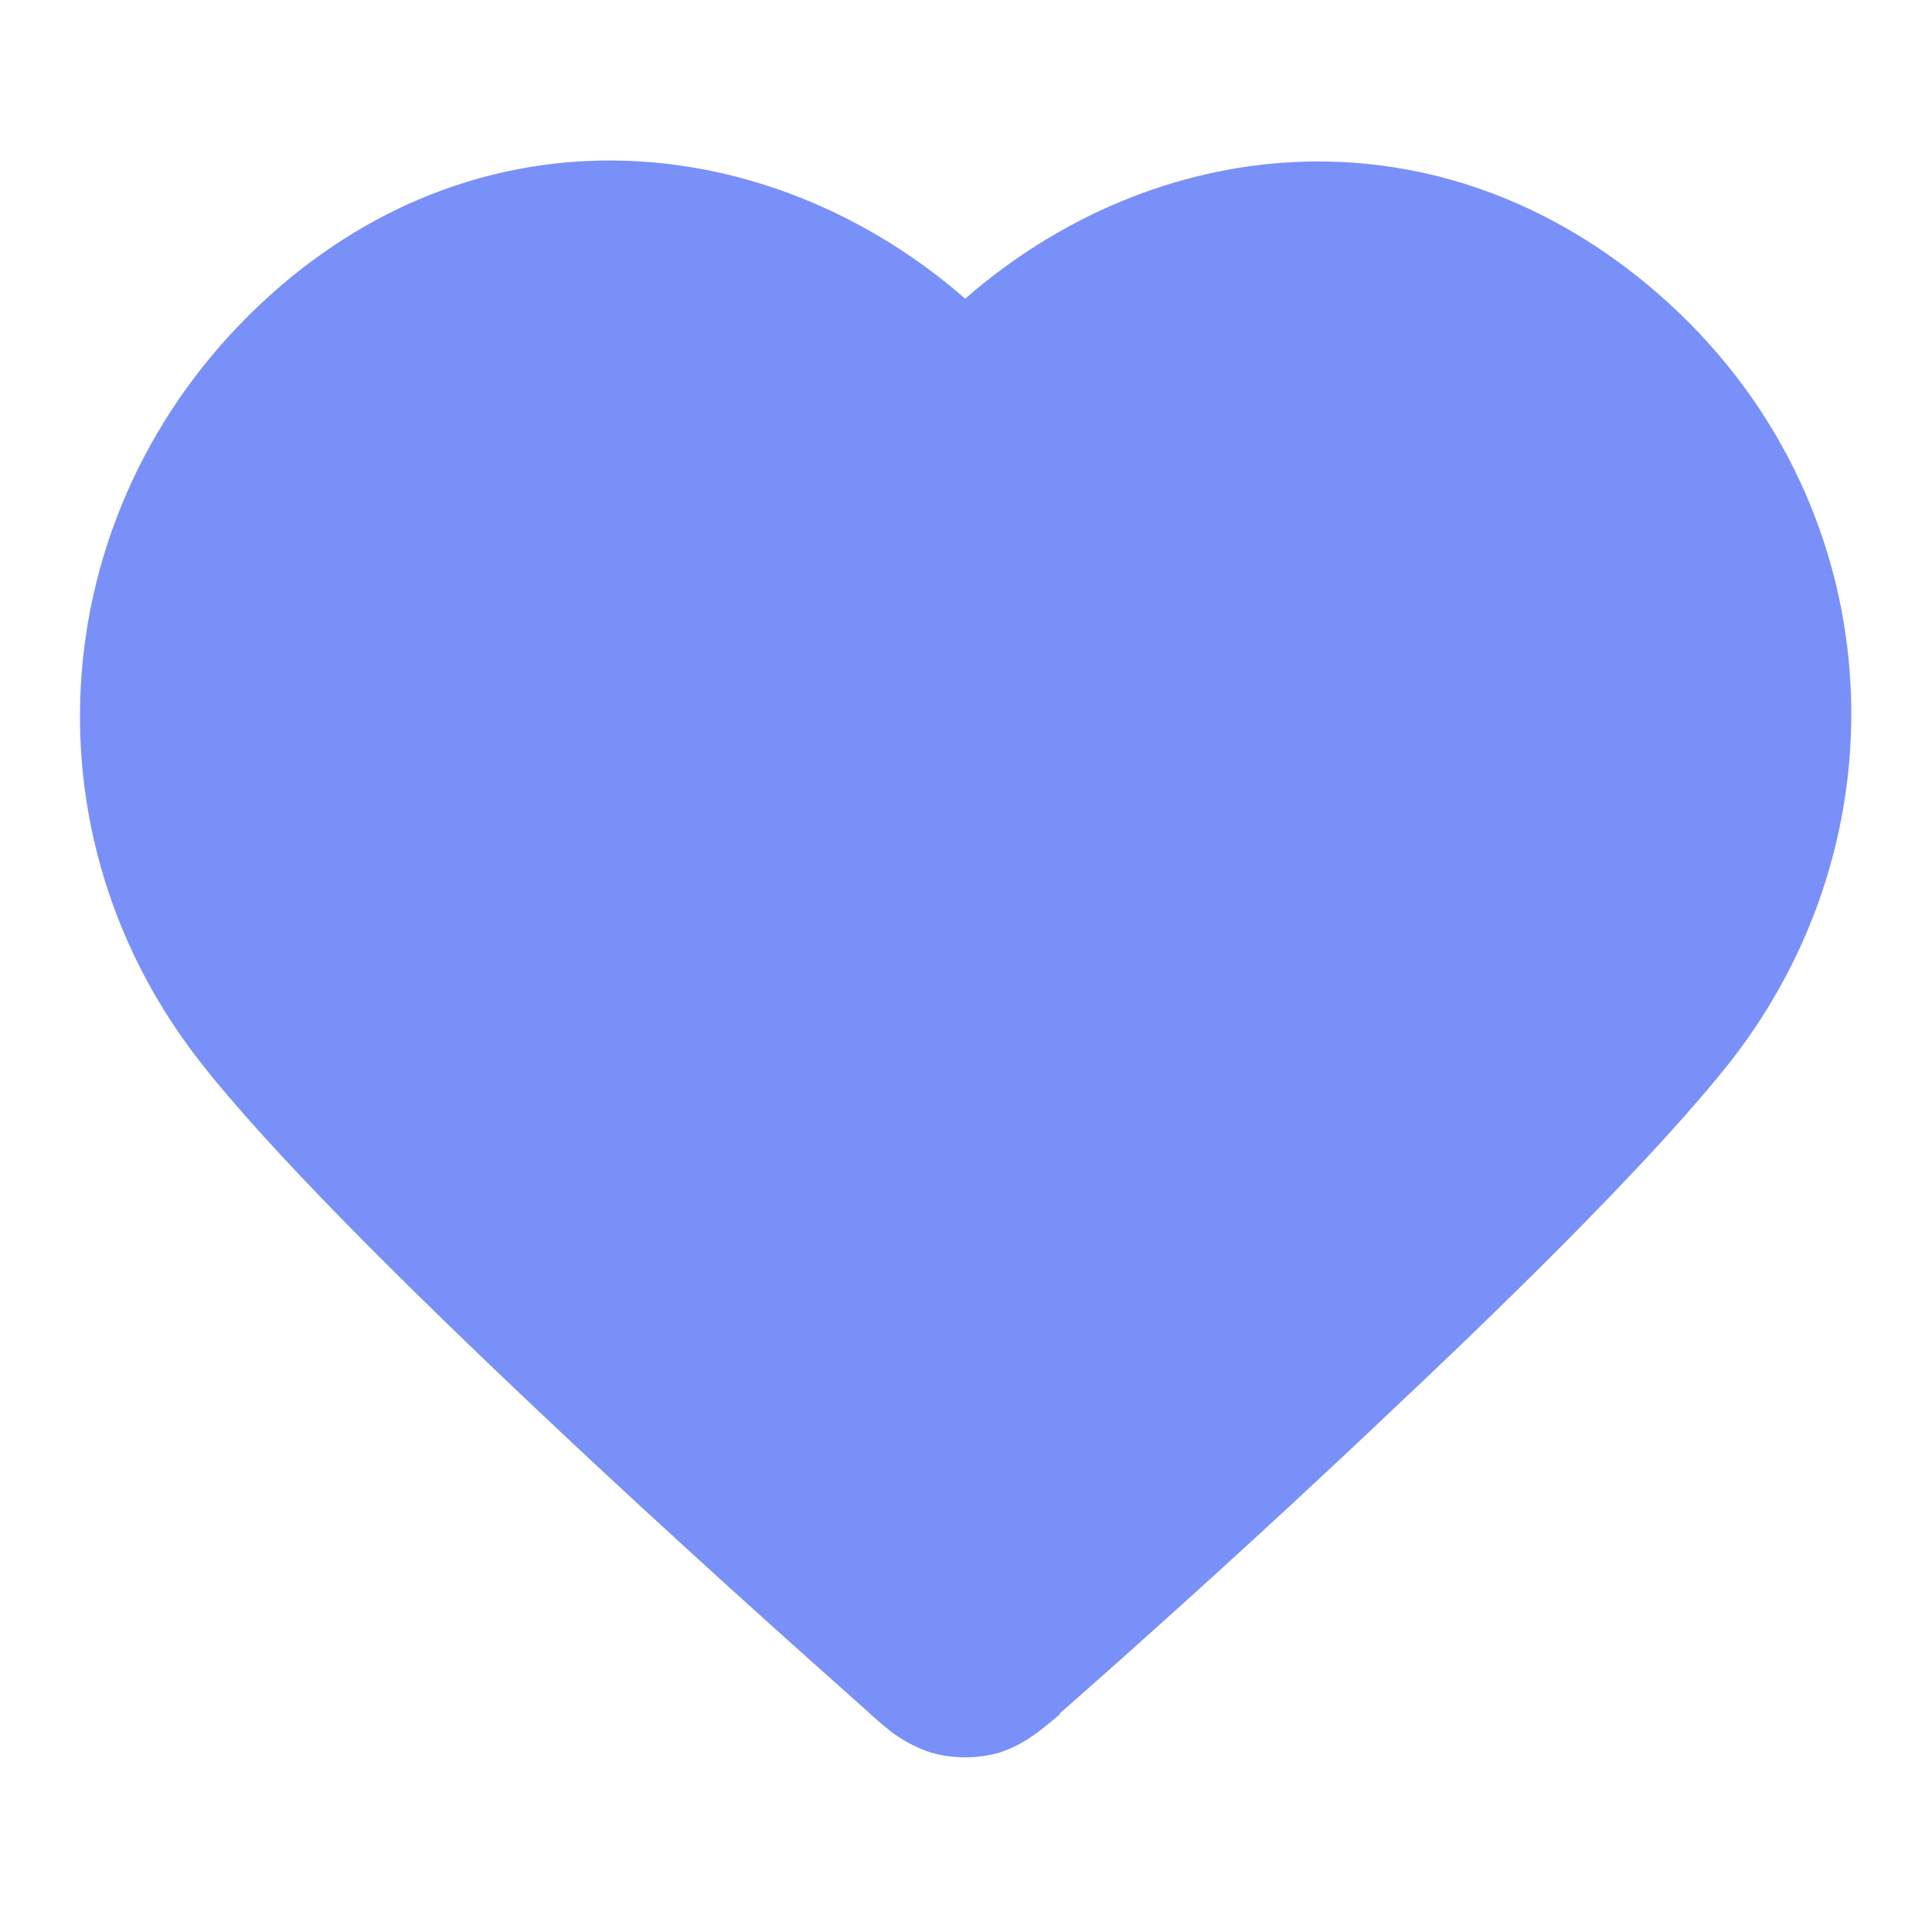 <svg width="24" height="24" viewBox="0 0 24 24" fill="none" xmlns="http://www.w3.org/2000/svg" xmlns:xlink="http://www.w3.org/1999/xlink">
	<desc>
			Created with Pixso.
	</desc>
	<defs/>
	<rect id="heart" rx="0" width="23" height="23" transform="translate(0.5 0.5)" fill="#FFFFFF" fill-opacity="0"/>
	<path id="Solid" d="M11.99 3.71C9.65 1.67 6.19 1.25 3.5 3.54C0.59 6.03 0.17 10.21 2.47 13.17C3.34 14.29 5.05 15.98 6.68 17.52C8.34 19.09 9.99 20.56 10.8 21.28C10.81 21.29 10.81 21.29 10.82 21.3C10.9 21.37 10.99 21.45 11.08 21.52C11.19 21.6 11.35 21.7 11.56 21.77C11.84 21.85 12.14 21.85 12.42 21.77C12.63 21.7 12.78 21.6 12.89 21.52C12.98 21.45 13.08 21.37 13.16 21.3C13.16 21.29 13.17 21.29 13.17 21.28C13.99 20.56 15.64 19.09 17.29 17.52C18.93 15.98 20.63 14.29 21.51 13.17C23.8 10.22 23.44 6.01 20.47 3.54C17.75 1.28 14.33 1.67 11.99 3.71Z" fill="#7990F8" fill-opacity="1" fill-rule="evenodd"/>
</svg>
